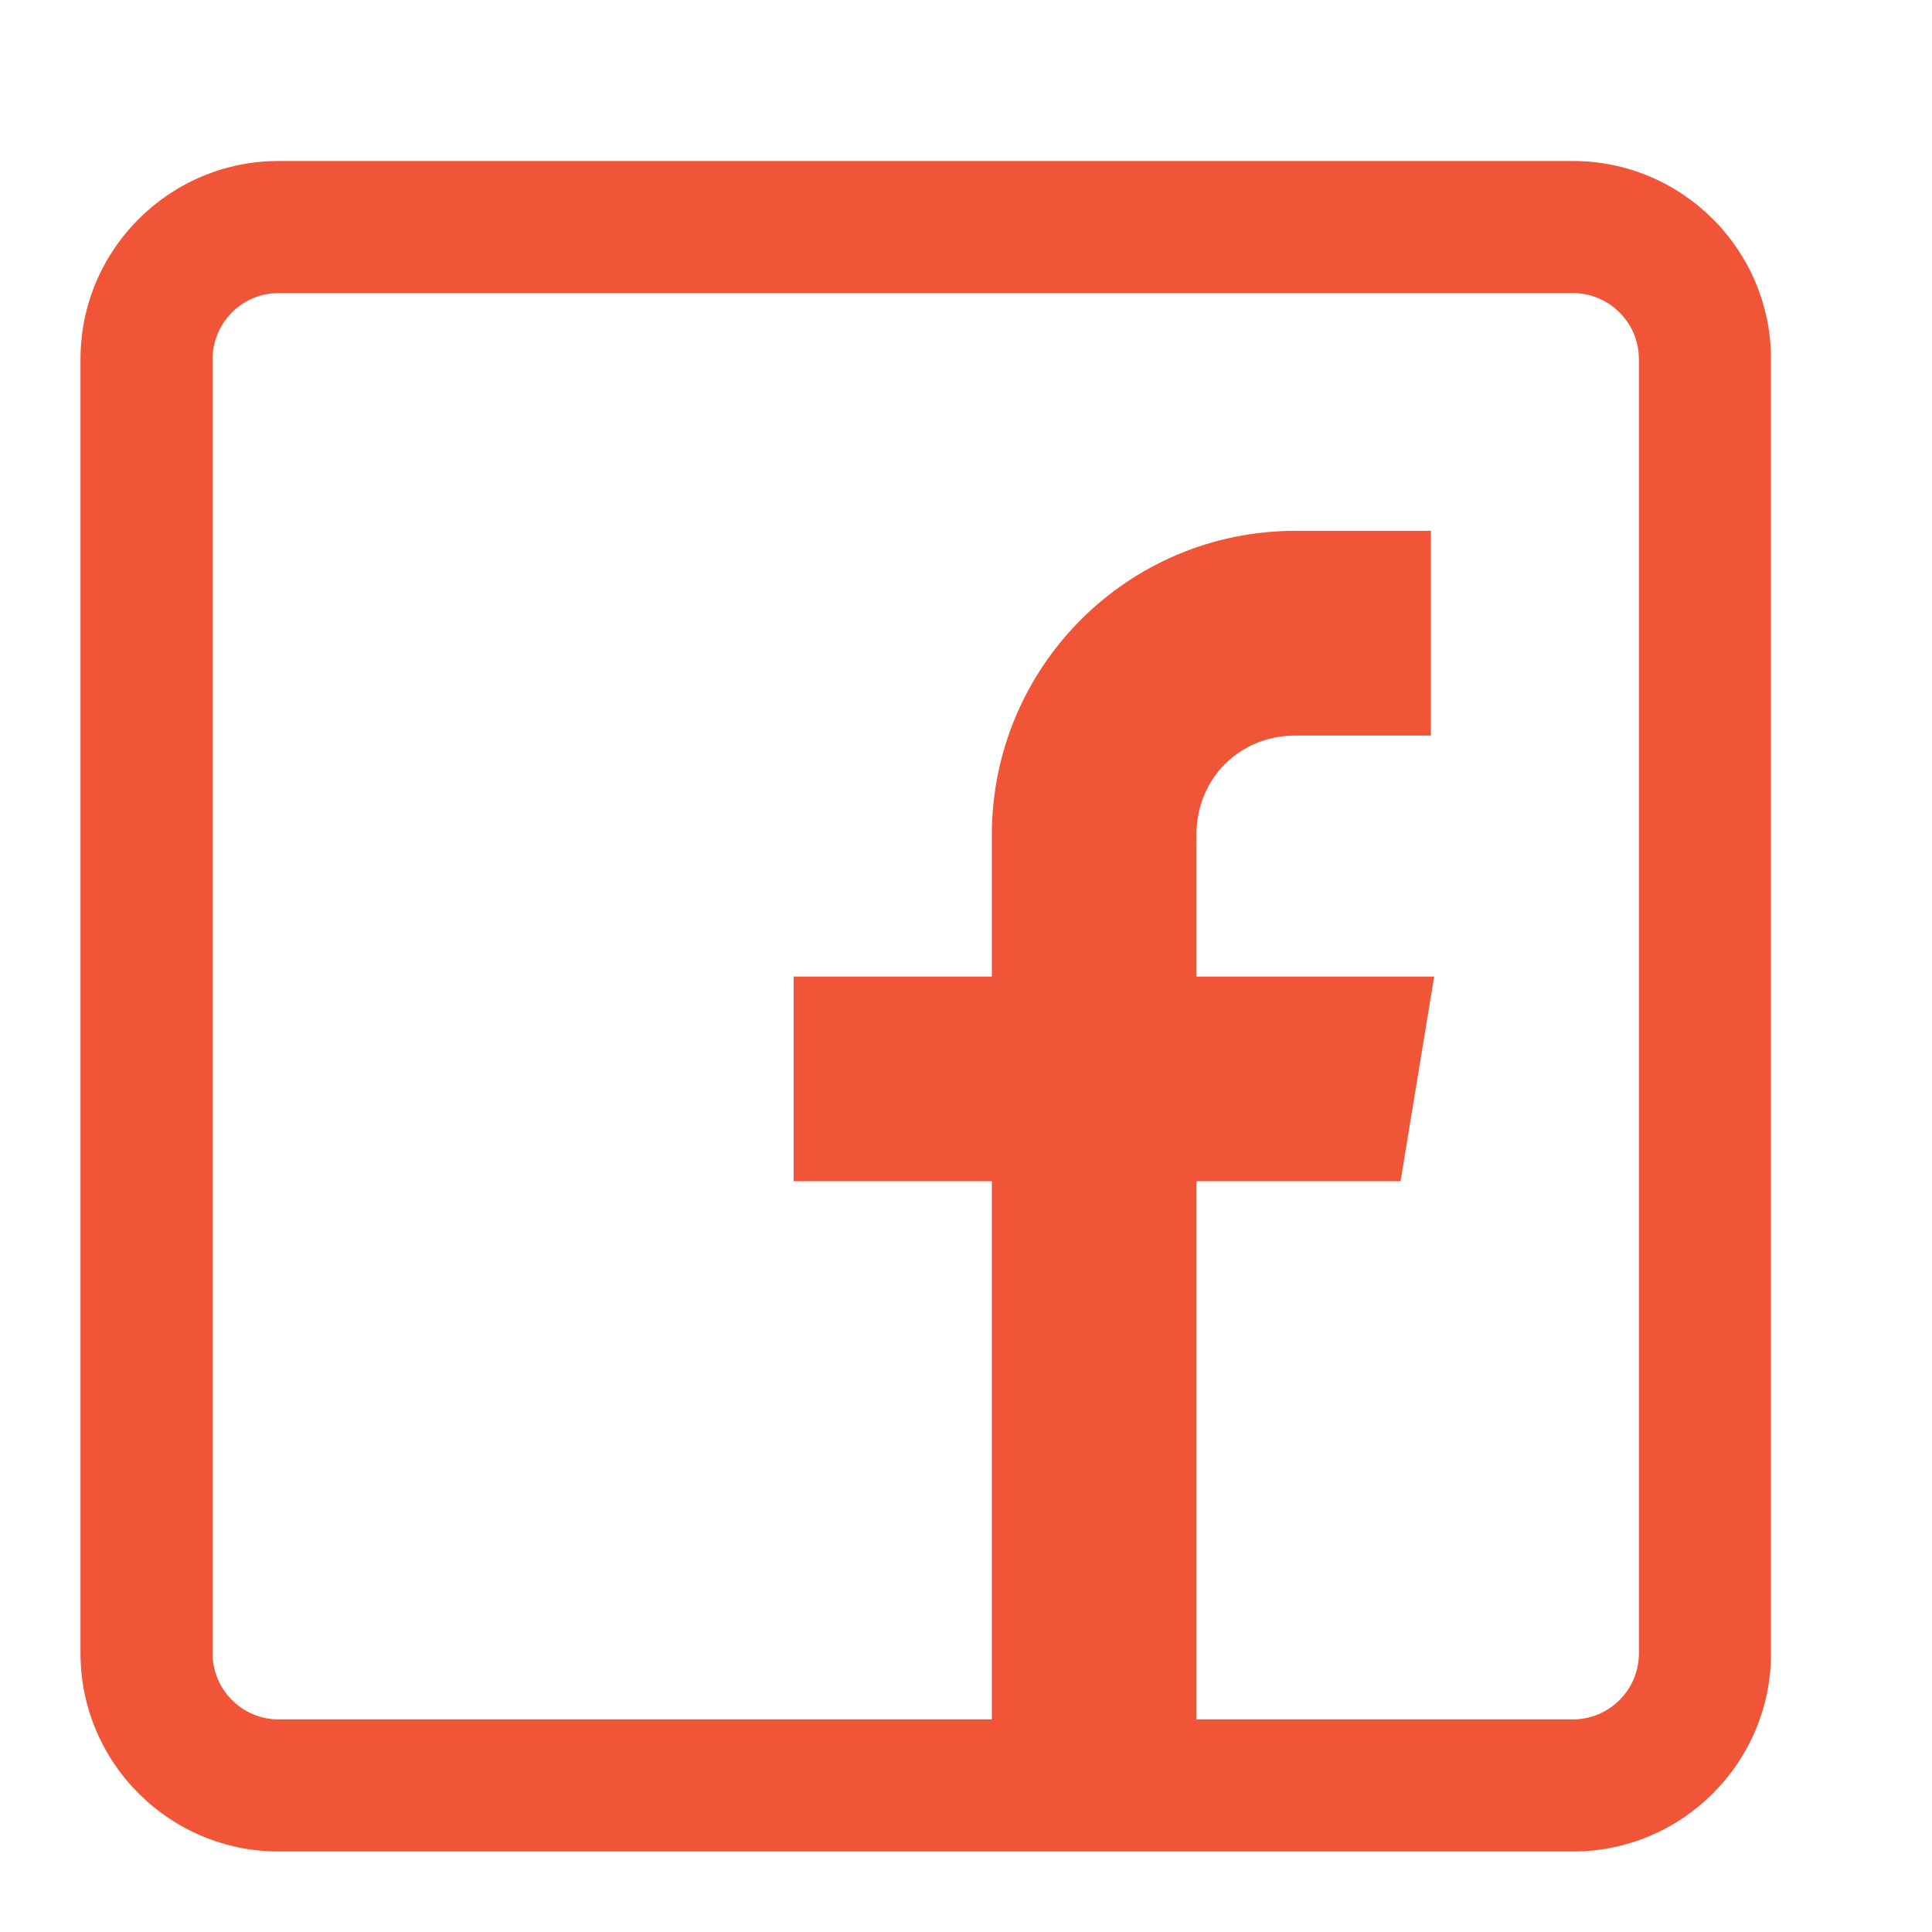 <svg width="24" height="24" viewBox="0 0 24 24" fill="none" xmlns="http://www.w3.org/2000/svg">
<path d="M19.539 2H3.461C2.104 2 1 3.104 1 4.461V20.539C1 21.896 2.104 23 3.461 23H19.539C20.896 23 22 21.896 22 20.539V4.461C22 3.104 20.896 2 19.539 2ZM20.359 20.539C20.359 20.991 19.991 21.359 19.539 21.359H14.863V14.674H17.398L17.816 12.131H14.863V10.367C14.863 9.671 15.398 9.137 16.094 9.137H17.775V6.594H16.094C14.005 6.594 12.321 8.286 12.321 10.374V12.131H9.859V14.674H12.321V21.359H3.461C3.009 21.359 2.641 20.991 2.641 20.539V4.461C2.641 4.009 3.009 3.641 3.461 3.641H19.539C19.991 3.641 20.359 4.009 20.359 4.461V20.539Z" fill="#f05537"/>
</svg>
